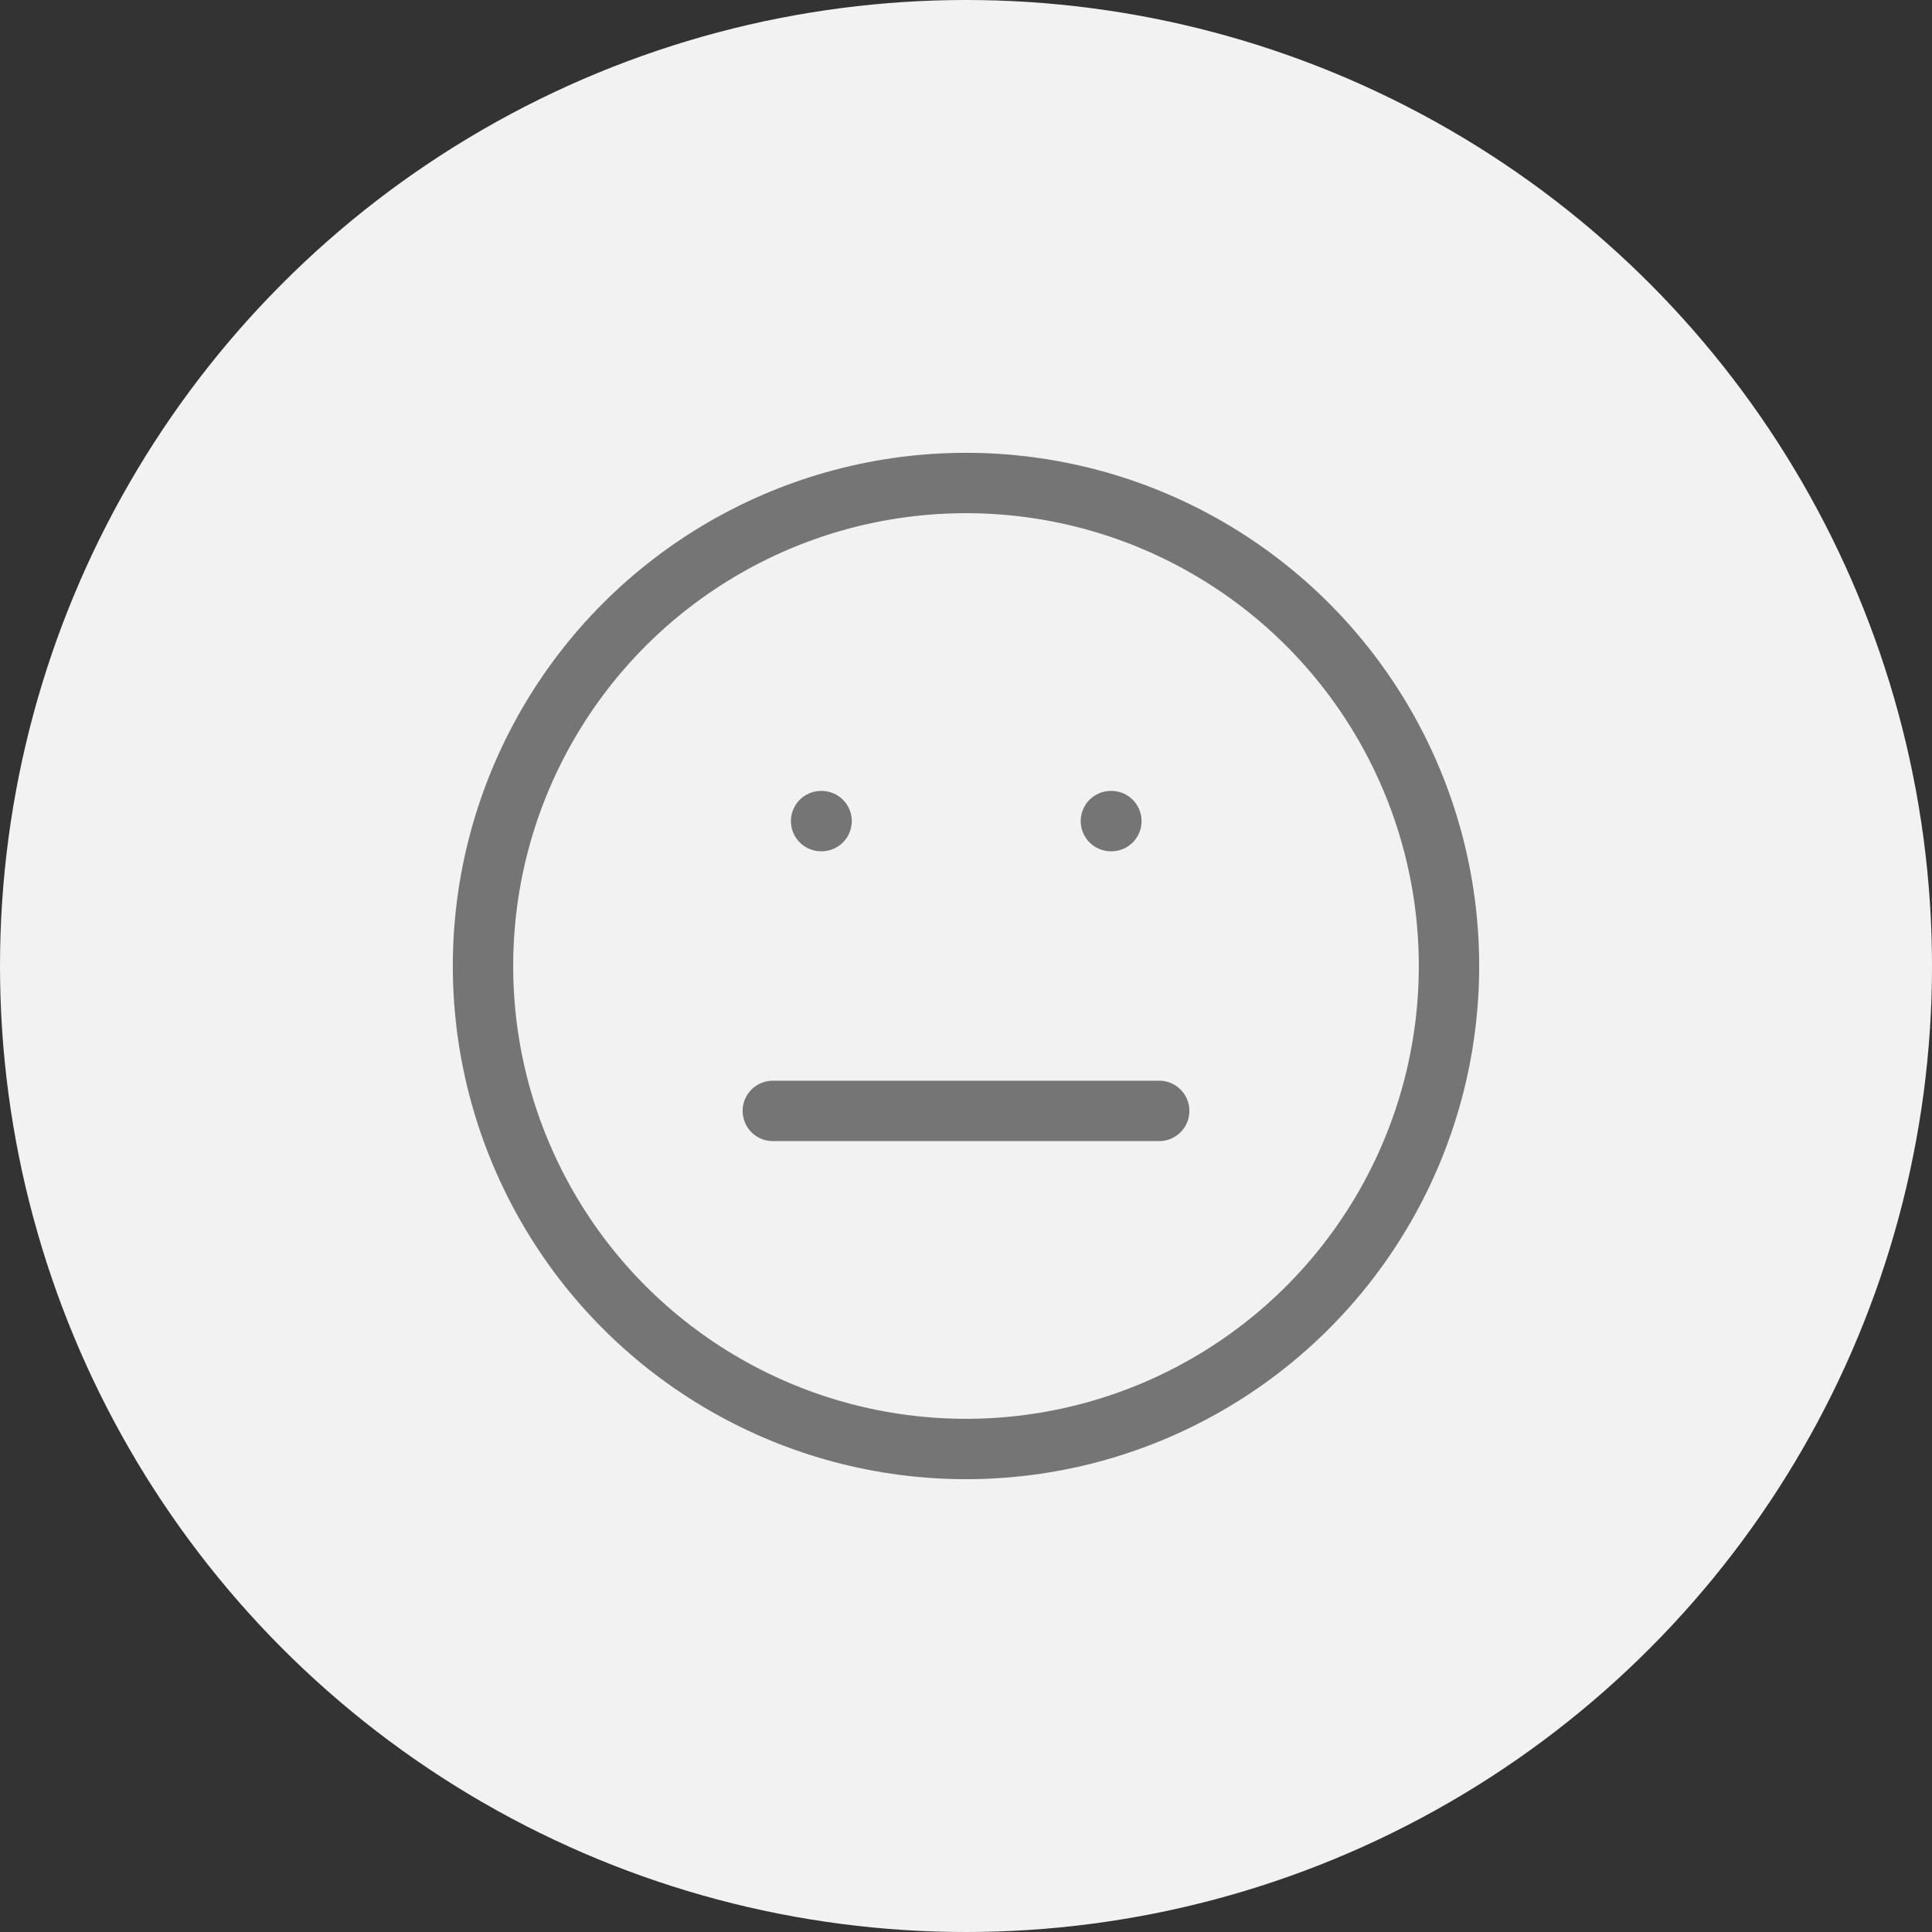 <svg id="Group_2413" data-name="Group 2413" xmlns="http://www.w3.org/2000/svg" width="32" height="32" viewBox="0 0 32 32">
  <rect x="0" y="0" width="32" height="32" fill="#333333" stroke="none"/>
  <circle id="Ellipse_548" data-name="Ellipse 548" cx="16" cy="16" r="16" fill="#f2f2f2"/>
  <g id="meh" transform="translate(8 8)">
    <circle id="Ellipse_549" data-name="Ellipse 549" cx="8" cy="8" r="8" transform="translate(0 0)" fill="none" stroke="#757575" stroke-linecap="round" stroke-linejoin="round" stroke-width="1"/>
    <path id="Path_6172" data-name="Path 6172" d="M8,15h6.4" transform="translate(-3.2 -4.6)" fill="none" stroke="#757575" stroke-linecap="round" stroke-linejoin="round" stroke-width="1"/>
    <path id="Path_6173" data-name="Path 6173" d="M9,9h.008" transform="translate(-3.4 -3.4)" fill="none" stroke="#757575" stroke-linecap="round" stroke-linejoin="round" stroke-width="1"/>
    <path id="Path_6174" data-name="Path 6174" d="M15,9h.008" transform="translate(-4.6 -3.4)" fill="none" stroke="#757575" stroke-linecap="round" stroke-linejoin="round" stroke-width="1"/>
  </g>
</svg>
